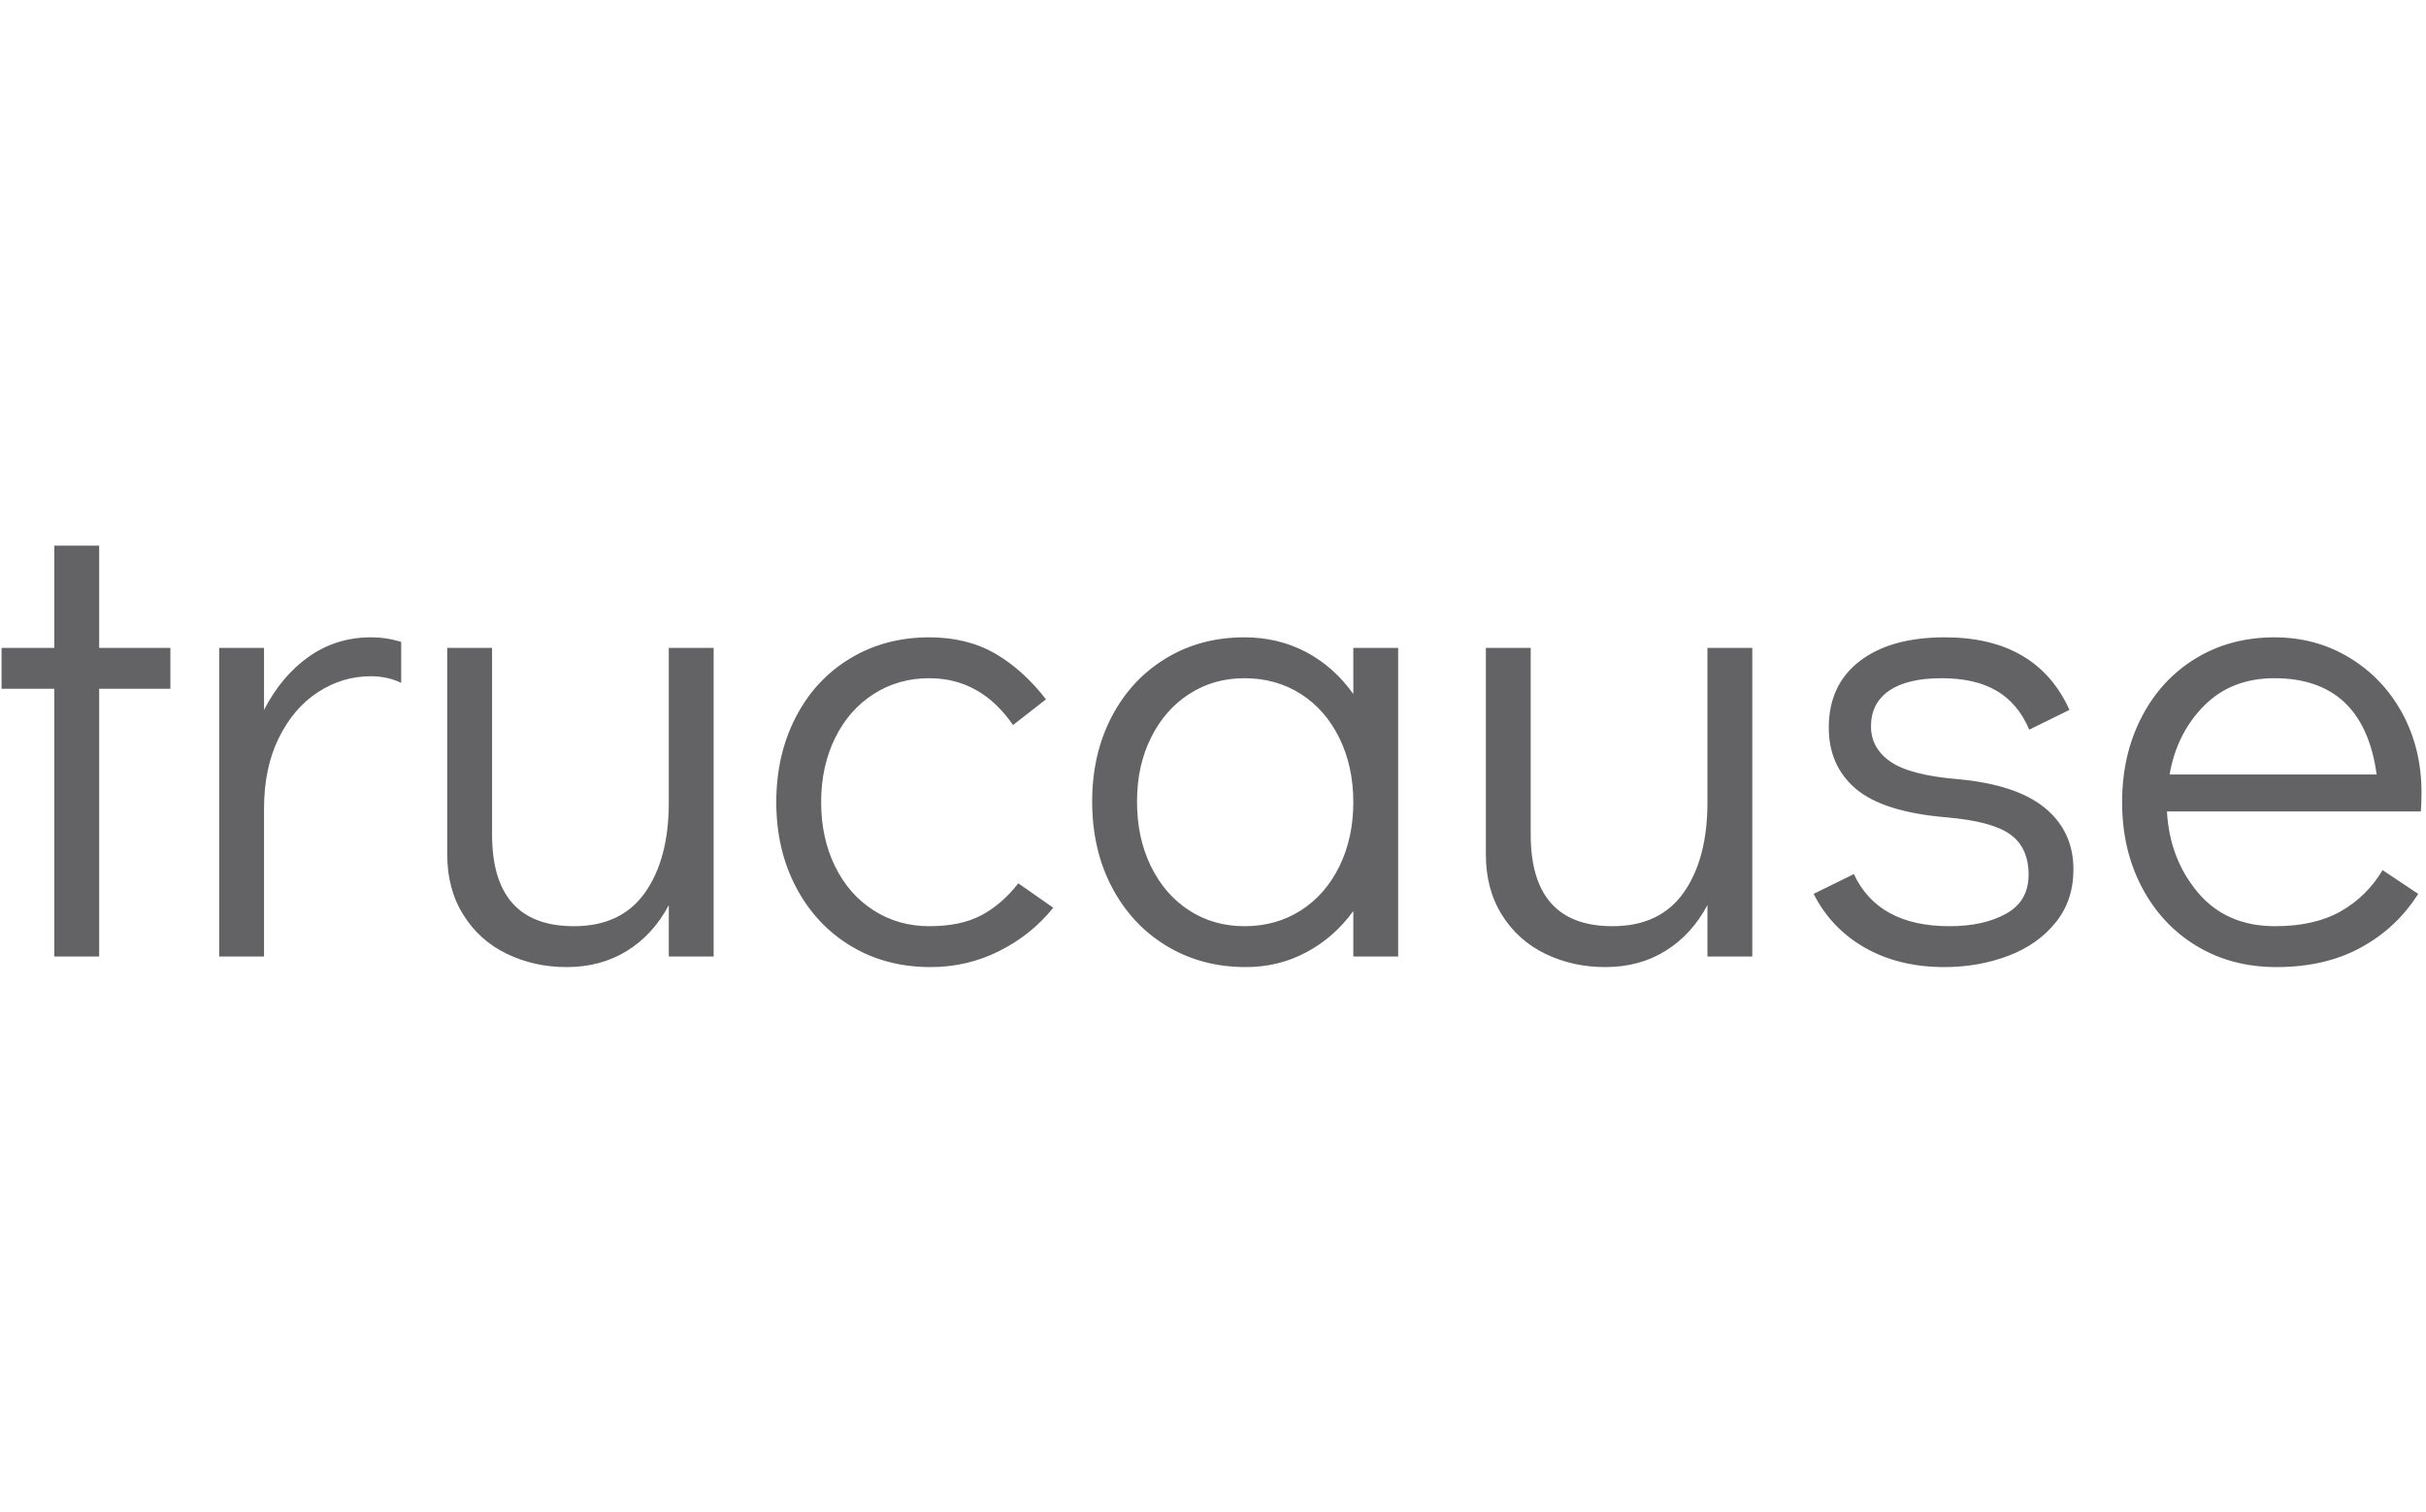 <svg xmlns="http://www.w3.org/2000/svg" version="1.1" xmlns:xlink="http://www.w3.org/1999/xlink" xmlns:svgjs="http://svgjs.dev/svgjs" width="1000" height="623" viewBox="0 0 1000 623"><g transform="matrix(1,0,0,1,-0.606,0.252)"><svg viewBox="0 0 396 247" data-background-color="#d2d6dc" preserveAspectRatio="xMidYMid meet" height="623" width="1000" xmlns="http://www.w3.org/2000/svg" xmlns:xlink="http://www.w3.org/1999/xlink"><g id="tight-bounds" transform="matrix(1,0,0,1,0.24,-0.1)"><svg viewBox="0 0 395.52 247.2" height="247.2" width="395.52"><g><svg viewBox="0 0 395.52 247.2" height="247.2" width="395.52"><g transform="matrix(1,0,0,1,0,89.167)"><svg viewBox="0 0 395.52 68.866" height="68.866" width="395.52"><g><svg viewBox="0 0 395.52 68.866" height="68.866" width="395.52"><g><svg viewBox="0 0 395.52 68.866" height="68.866" width="395.52"><g><svg viewBox="0 0 395.52 68.866" height="68.866" width="395.52"><g><svg viewBox="0 0 395.52 68.866" height="68.866" width="395.52"><g><svg viewBox="0 0 395.52 68.866" height="68.866" width="395.52"><g transform="matrix(1,0,0,1,0,0)"><svg width="395.52" viewBox="0.4 -31.15 183.48 31.95" height="68.866" data-palette-color="#636365"><path d="M7.8 0L4.4 0 4.4-20.3 0.4-20.3 0.4-23.4 4.4-23.4 4.4-31.15 7.8-31.15 7.8-23.4 13.2-23.4 13.2-20.3 7.8-20.3 7.8 0ZM28.4-24.2Q29.6-24.2 30.7-23.85L30.7-23.85 30.7-20.75Q29.65-21.25 28.4-21.25L28.4-21.25Q26.25-21.25 24.4-20.05 22.55-18.85 21.42-16.57 20.3-14.3 20.3-11.2L20.3-11.2 20.3 0 16.9 0 16.9-23.4 20.3-23.4 20.3-18.7Q21.65-21.3 23.72-22.75 25.8-24.2 28.4-24.2L28.4-24.2ZM50.99-23.4L54.39-23.4 54.39 0 50.99 0 50.99-3.9Q49.8-1.65 47.82-0.43 45.84 0.8 43.24 0.8L43.24 0.8Q40.8 0.8 38.72-0.2 36.64-1.2 35.42-3.15 34.19-5.1 34.19-7.75L34.19-7.75 34.19-23.4 37.59-23.4 37.59-9.25Q37.59-2.3 43.8-2.3L43.8-2.3Q47.39-2.3 49.19-4.85 50.99-7.4 50.99-11.7L50.99-11.7 50.99-23.4ZM70.84 0.8Q67.44 0.8 64.79-0.8 62.14-2.4 60.64-5.25 59.14-8.1 59.14-11.7L59.14-11.7Q59.14-15.3 60.62-18.15 62.09-21 64.74-22.6 67.39-24.2 70.74-24.2L70.74-24.2Q73.59-24.2 75.72-22.98 77.84-21.75 79.59-19.5L79.59-19.5 77.09-17.55Q74.64-21.1 70.74-21.1L70.74-21.1Q68.39-21.1 66.52-19.9 64.64-18.7 63.59-16.55 62.54-14.4 62.54-11.7L62.54-11.7Q62.54-9 63.59-6.85 64.64-4.7 66.52-3.5 68.39-2.3 70.74-2.3L70.74-2.3Q73.14-2.3 74.69-3.13 76.24-3.95 77.49-5.55L77.49-5.55 80.14-3.7Q78.49-1.65 76.07-0.43 73.64 0.8 70.84 0.8L70.84 0.8ZM102.89-23.4L106.29-23.4 106.29 0 102.89 0 102.89-3.45Q101.44-1.45 99.34-0.33 97.24 0.8 94.74 0.8L94.74 0.8Q91.39 0.8 88.74-0.8 86.09-2.4 84.59-5.25 83.09-8.1 83.09-11.75L83.09-11.75Q83.09-15.35 84.57-18.18 86.04-21 88.67-22.6 91.29-24.2 94.64-24.2L94.64-24.2Q97.19-24.2 99.32-23.08 101.44-21.95 102.89-19.9L102.89-19.9 102.89-23.4ZM94.64-2.3Q97.04-2.3 98.92-3.5 100.79-4.7 101.84-6.85 102.89-9 102.89-11.7L102.89-11.7Q102.89-14.4 101.84-16.55 100.79-18.7 98.92-19.9 97.04-21.1 94.64-21.1L94.64-21.1Q92.29-21.1 90.44-19.9 88.59-18.7 87.54-16.57 86.49-14.45 86.49-11.75L86.49-11.75Q86.49-9 87.54-6.85 88.59-4.7 90.44-3.5 92.29-2.3 94.64-2.3L94.64-2.3ZM129.74-23.4L133.14-23.4 133.14 0 129.74 0 129.74-3.9Q128.54-1.65 126.56-0.43 124.59 0.8 121.99 0.8L121.99 0.8Q119.54 0.8 117.46-0.2 115.39-1.2 114.16-3.15 112.94-5.1 112.94-7.75L112.94-7.75 112.94-23.4 116.34-23.4 116.34-9.25Q116.34-2.3 122.54-2.3L122.54-2.3Q126.14-2.3 127.94-4.85 129.74-7.4 129.74-11.7L129.74-11.7 129.74-23.4ZM147.69 0.8Q144.29 0.8 141.71-0.65 139.14-2.1 137.79-4.75L137.79-4.75 140.84-6.25Q142.69-2.3 148.09-2.3L148.09-2.3Q150.69-2.3 152.39-3.25 154.09-4.2 154.09-6.2L154.09-6.2Q154.09-8.25 152.71-9.25 151.34-10.25 147.89-10.55L147.89-10.55Q143.09-10.95 141.01-12.7 138.94-14.45 138.94-17.35L138.94-17.35Q138.94-20.6 141.29-22.4 143.64-24.2 147.74-24.2L147.74-24.2Q154.69-24.2 157.19-18.7L157.19-18.7 154.14-17.2Q153.29-19.2 151.66-20.15 150.04-21.1 147.49-21.1L147.49-21.1Q144.89-21.1 143.51-20.15 142.14-19.2 142.14-17.45L142.14-17.45Q142.14-15.8 143.61-14.78 145.09-13.75 148.69-13.45L148.69-13.45Q153.14-13.05 155.31-11.28 157.49-9.5 157.49-6.6L157.49-6.6Q157.49-4.25 156.14-2.58 154.79-0.9 152.54-0.05 150.29 0.8 147.69 0.8L147.69 0.8ZM172.73-24.2Q175.88-24.2 178.43-22.65 180.98-21.1 182.43-18.43 183.88-15.75 183.88-12.45L183.88-12.45Q183.88-11.5 183.83-11L183.83-11 164.58-11Q164.78-7.4 166.93-4.85 169.08-2.3 172.78-2.3L172.78-2.3Q175.78-2.3 177.76-3.43 179.73-4.55 180.93-6.55L180.93-6.55 183.63-4.75Q181.98-2.15 179.28-0.68 176.58 0.8 172.88 0.8L172.88 0.8Q169.48 0.8 166.83-0.8 164.18-2.4 162.68-5.25 161.18-8.1 161.18-11.7L161.18-11.7Q161.18-15.3 162.66-18.15 164.13-21 166.76-22.6 169.38-24.2 172.73-24.2L172.73-24.2ZM164.78-13.8L180.48-13.8Q179.98-17.45 178.03-19.28 176.08-21.1 172.73-21.1L172.73-21.1Q169.48-21.1 167.41-19.03 165.33-16.95 164.78-13.8L164.78-13.8Z" opacity="1" transform="matrix(1,0,0,1,0,0)" fill="#636365" class="undefined-text-0" data-fill-palette-color="primary" id="text-0"></path></svg></g></svg></g></svg></g></svg></g><g></g></svg></g></svg></g></svg></g></svg></g><defs></defs></svg><rect width="395.52" height="247.2" fill="none" stroke="none" visibility="hidden"></rect></g></svg></g></svg>